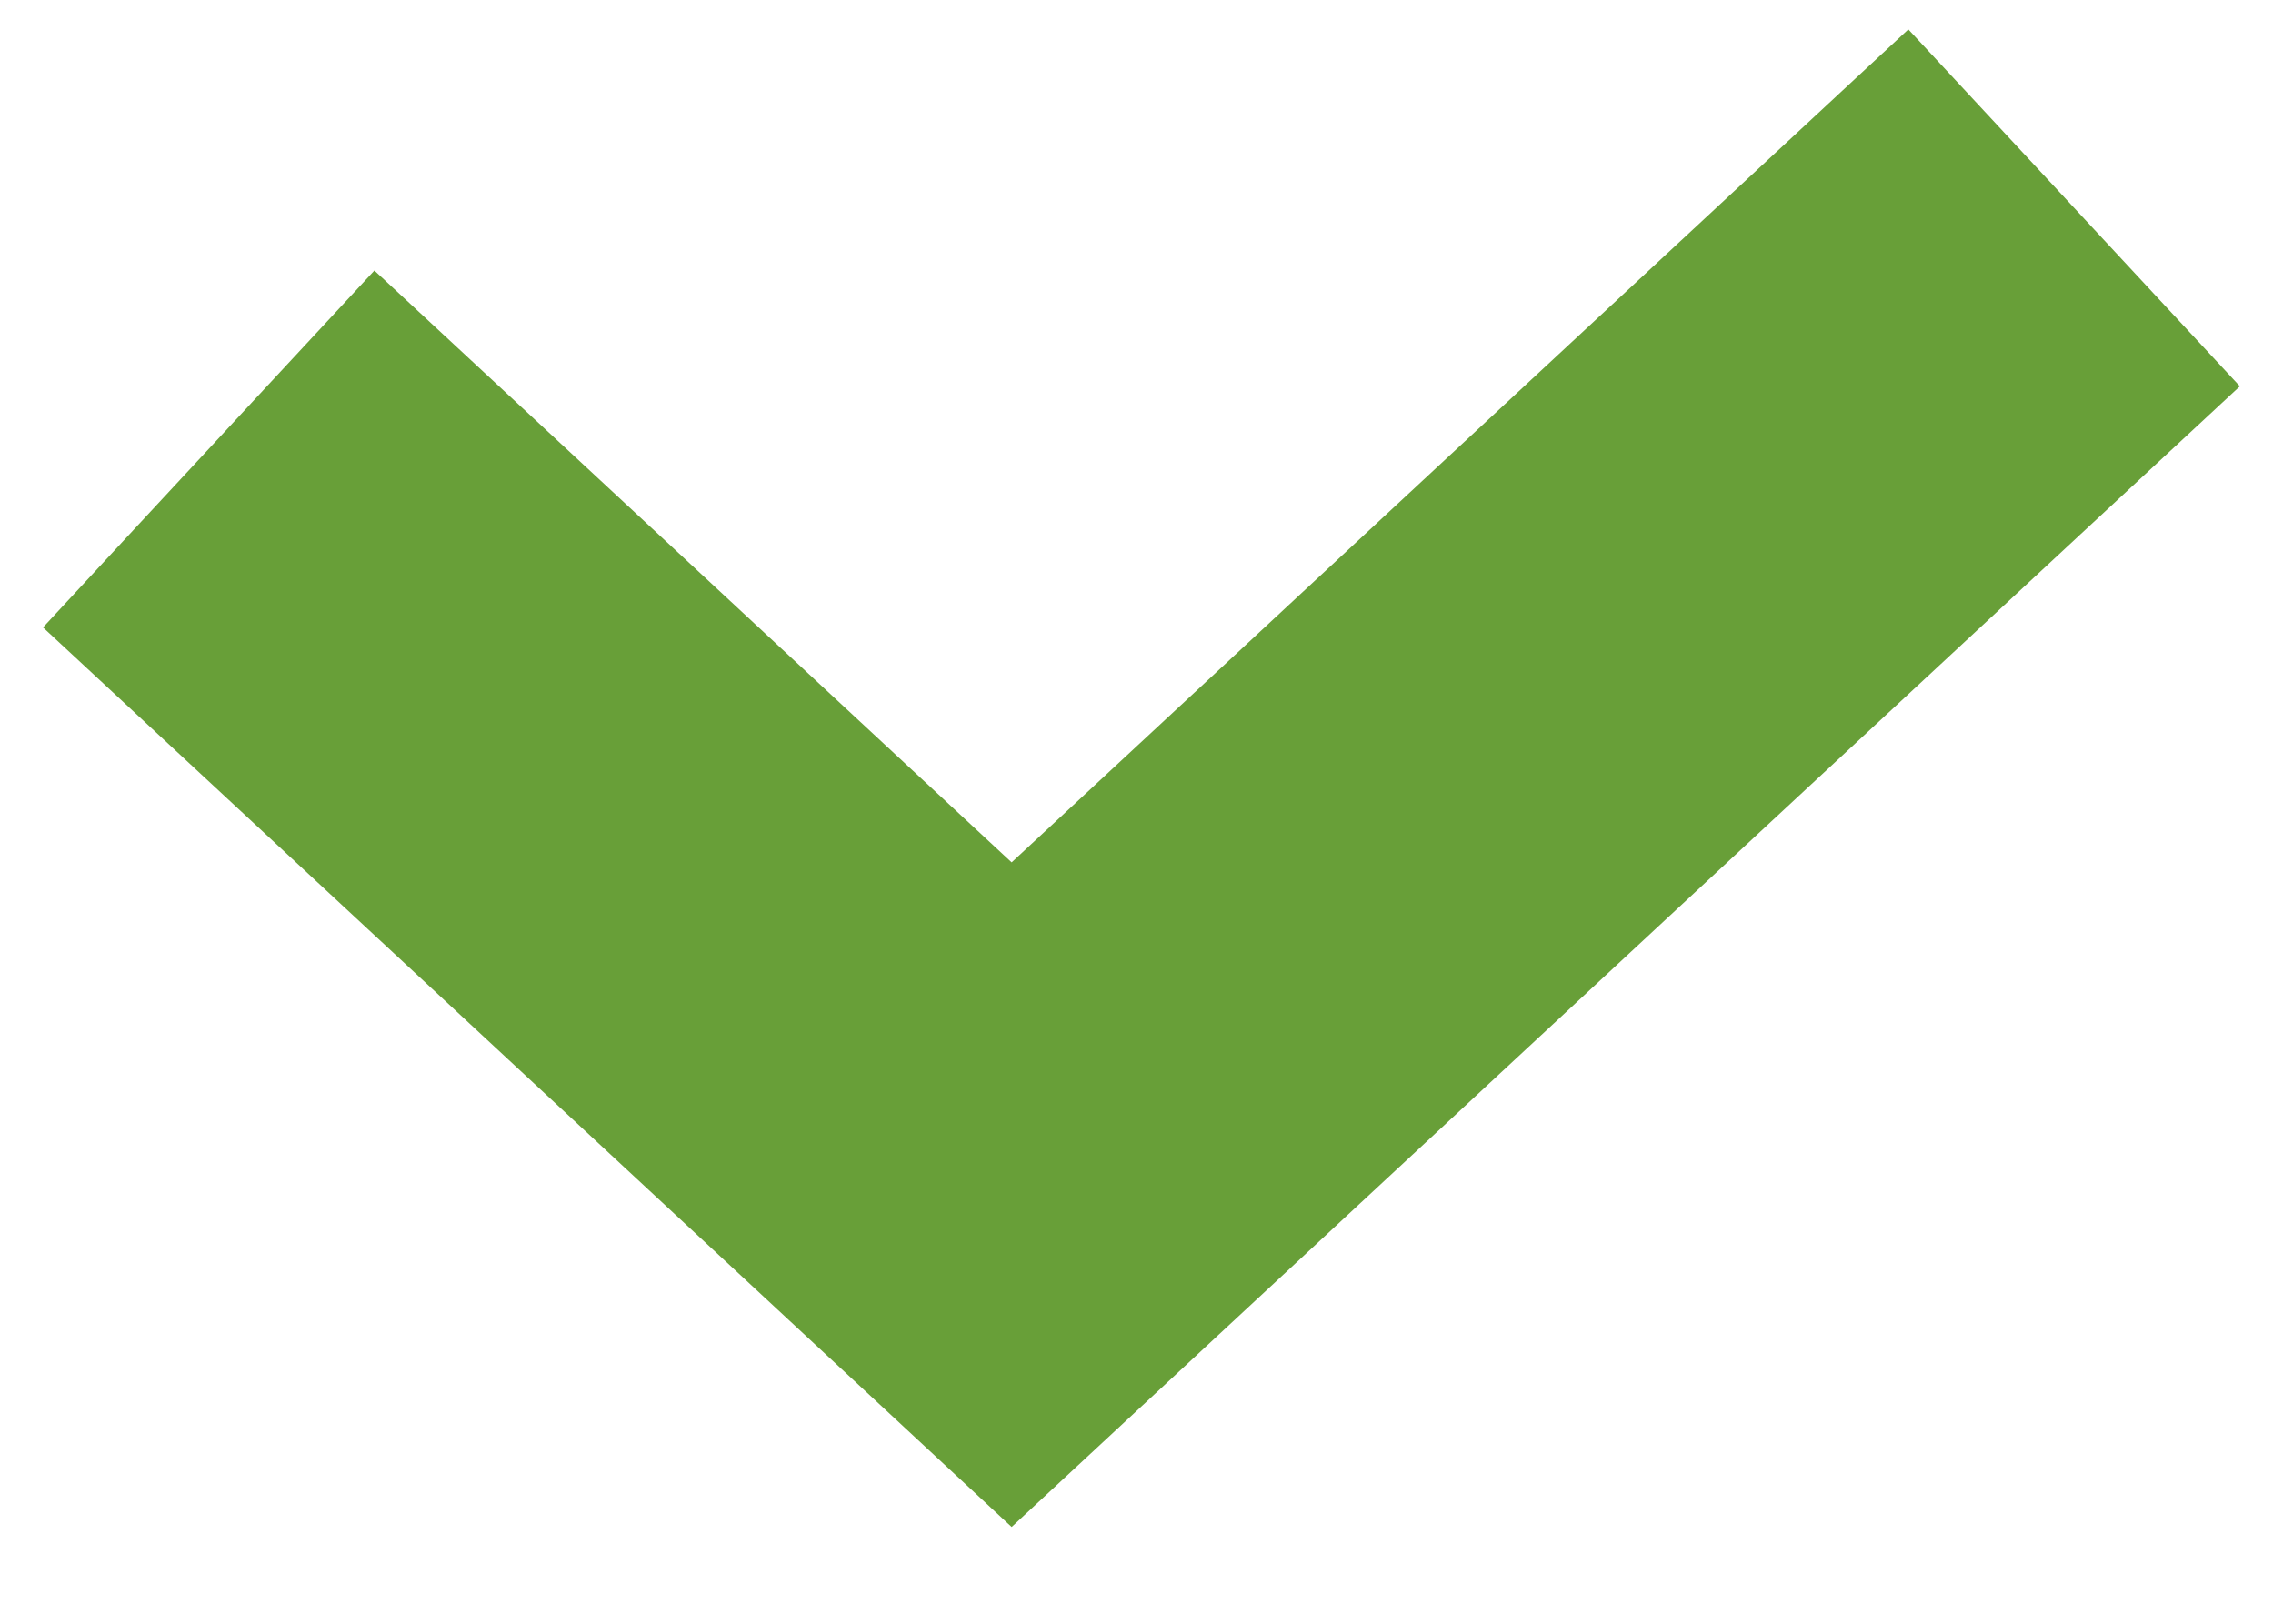 <?xml version="1.0" encoding="utf-8"?>
<!-- Generator: Adobe Illustrator 16.0.0, SVG Export Plug-In . SVG Version: 6.00 Build 0)  -->
<!DOCTYPE svg PUBLIC "-//W3C//DTD SVG 1.1//EN" "http://www.w3.org/Graphics/SVG/1.1/DTD/svg11.dtd">
<svg version="1.1" id="Layer_1" xmlns:sketch="http://www.bohemiancoding.com/sketch/ns"
	 xmlns="http://www.w3.org/2000/svg" xmlns:xlink="http://www.w3.org/1999/xlink" x="0px" y="0px" width="14px" height="10px"
	 viewBox="0 0 14 10" enable-background="new 0 0 14 10" xml:space="preserve">
<title>Line 3</title>
<desc>Created with Sketch.</desc>
<g id="Page-1" sketch:type="MSPage">
	<g id="feed-3" transform="translate(-441, -684)" sketch:type="MSArtboardGroup">
		<g id="Group" transform="translate(241, 605)" sketch:type="MSLayerGroup">
			<g id="Line-3">
				<polygon fill="#689F38" points="206.231,88.404 200.265,82.864 202.306,80.666 206.231,84.311 211.754,79.181 213.796,81.379 
									"/>
			</g>
		</g>
	</g>
</g>
</svg>
